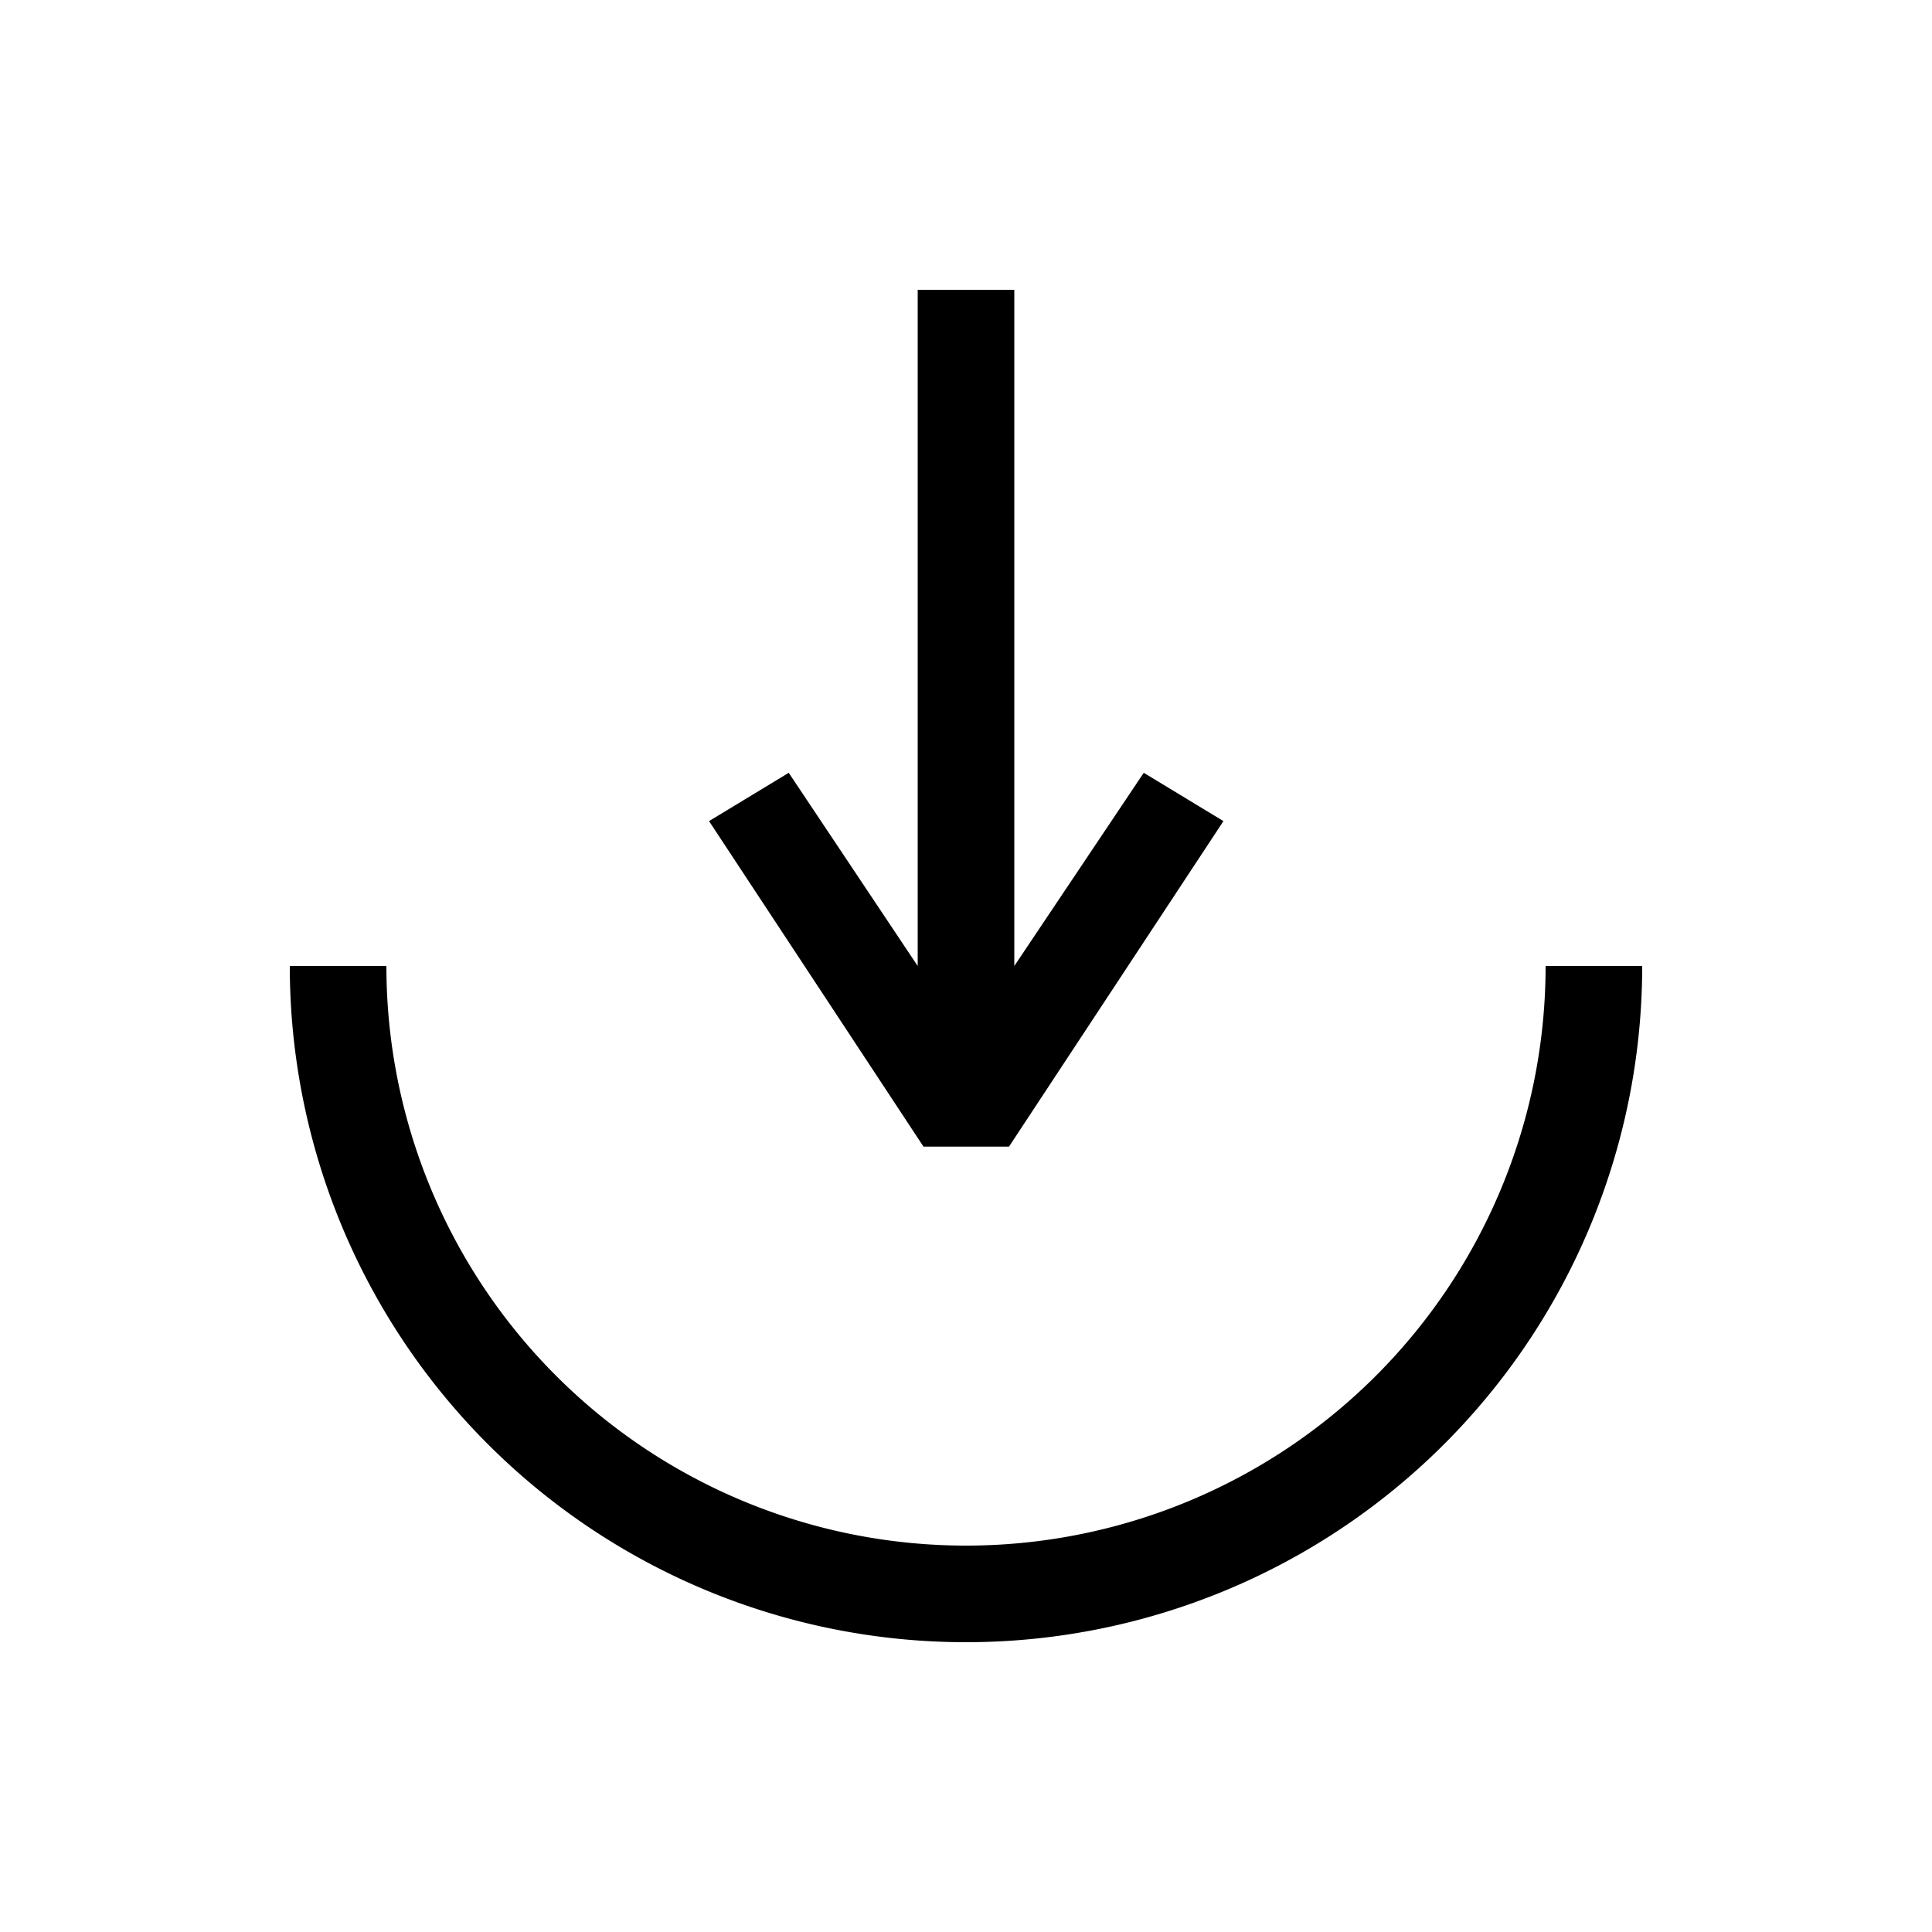 <svg id="Ready" xmlns="http://www.w3.org/2000/svg" viewBox="0 0 40 40"><title>Megaicons_work_32_1.8_cp</title><path d="M21,6V20l2.68-4,1.65,1-4.44,6.74H19.12L14.68,17l1.65-1L19,20V6ZM8,20H6a14,14,0,0,0,28,0H32A12,12,0,0,1,8,20Z"/></svg>